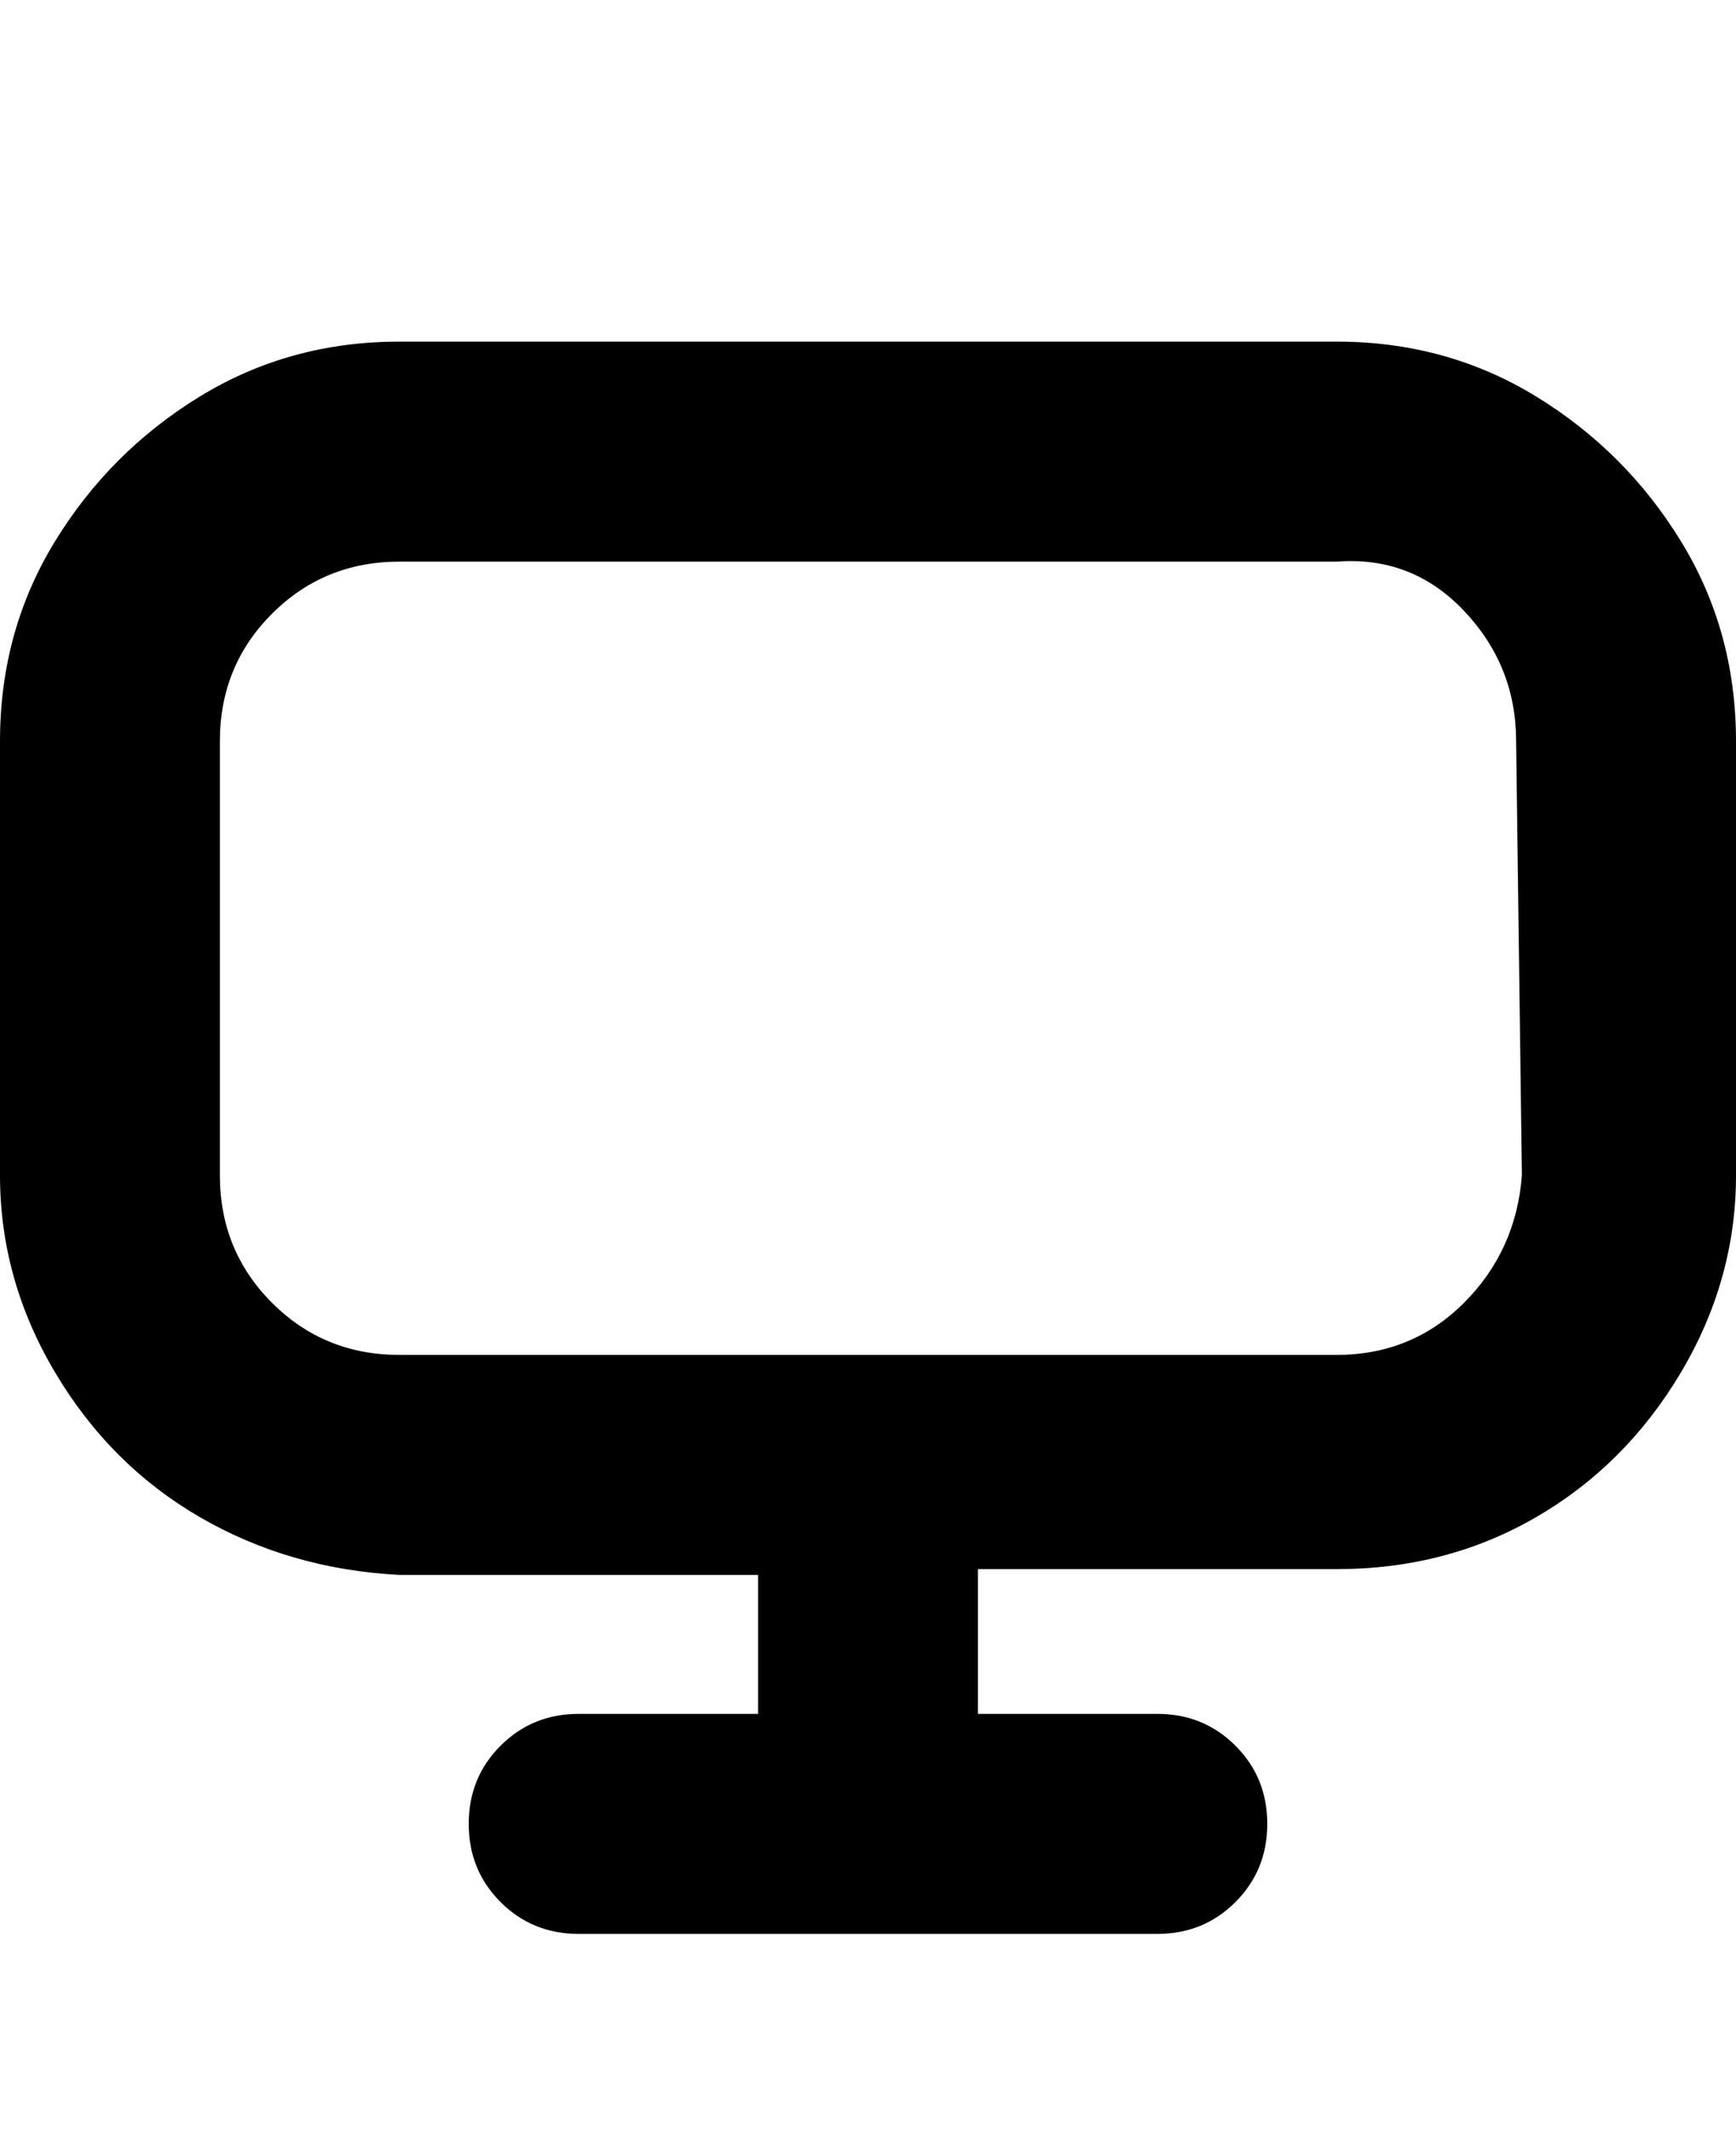 <svg viewBox="0 0 300 368" xmlns="http://www.w3.org/2000/svg"><path d="M231 59H69q-19 0-34.5 9.5t-25 25Q0 109 0 128v75q0 18 9.5 34t25 25Q50 271 69 272h62v24h-31q-8 0-13.5 5.5T81 315q0 8 5.5 13.5T100 334h100q8 0 13.5-5.5T219 315q0-8-5.5-13.5T200 296h-31v-25h62q19 0 34.5-9t25-25q9.5-16 9.5-34v-75q0-19-9.5-34.5t-25-25Q250 59 231 59zm32 144q-1 13-10 22t-22 9H69q-13 0-22-9t-9-22v-75q0-13 9-22t22-9h162q13-1 22 8.5t9 22.5l1 75z"/></svg>